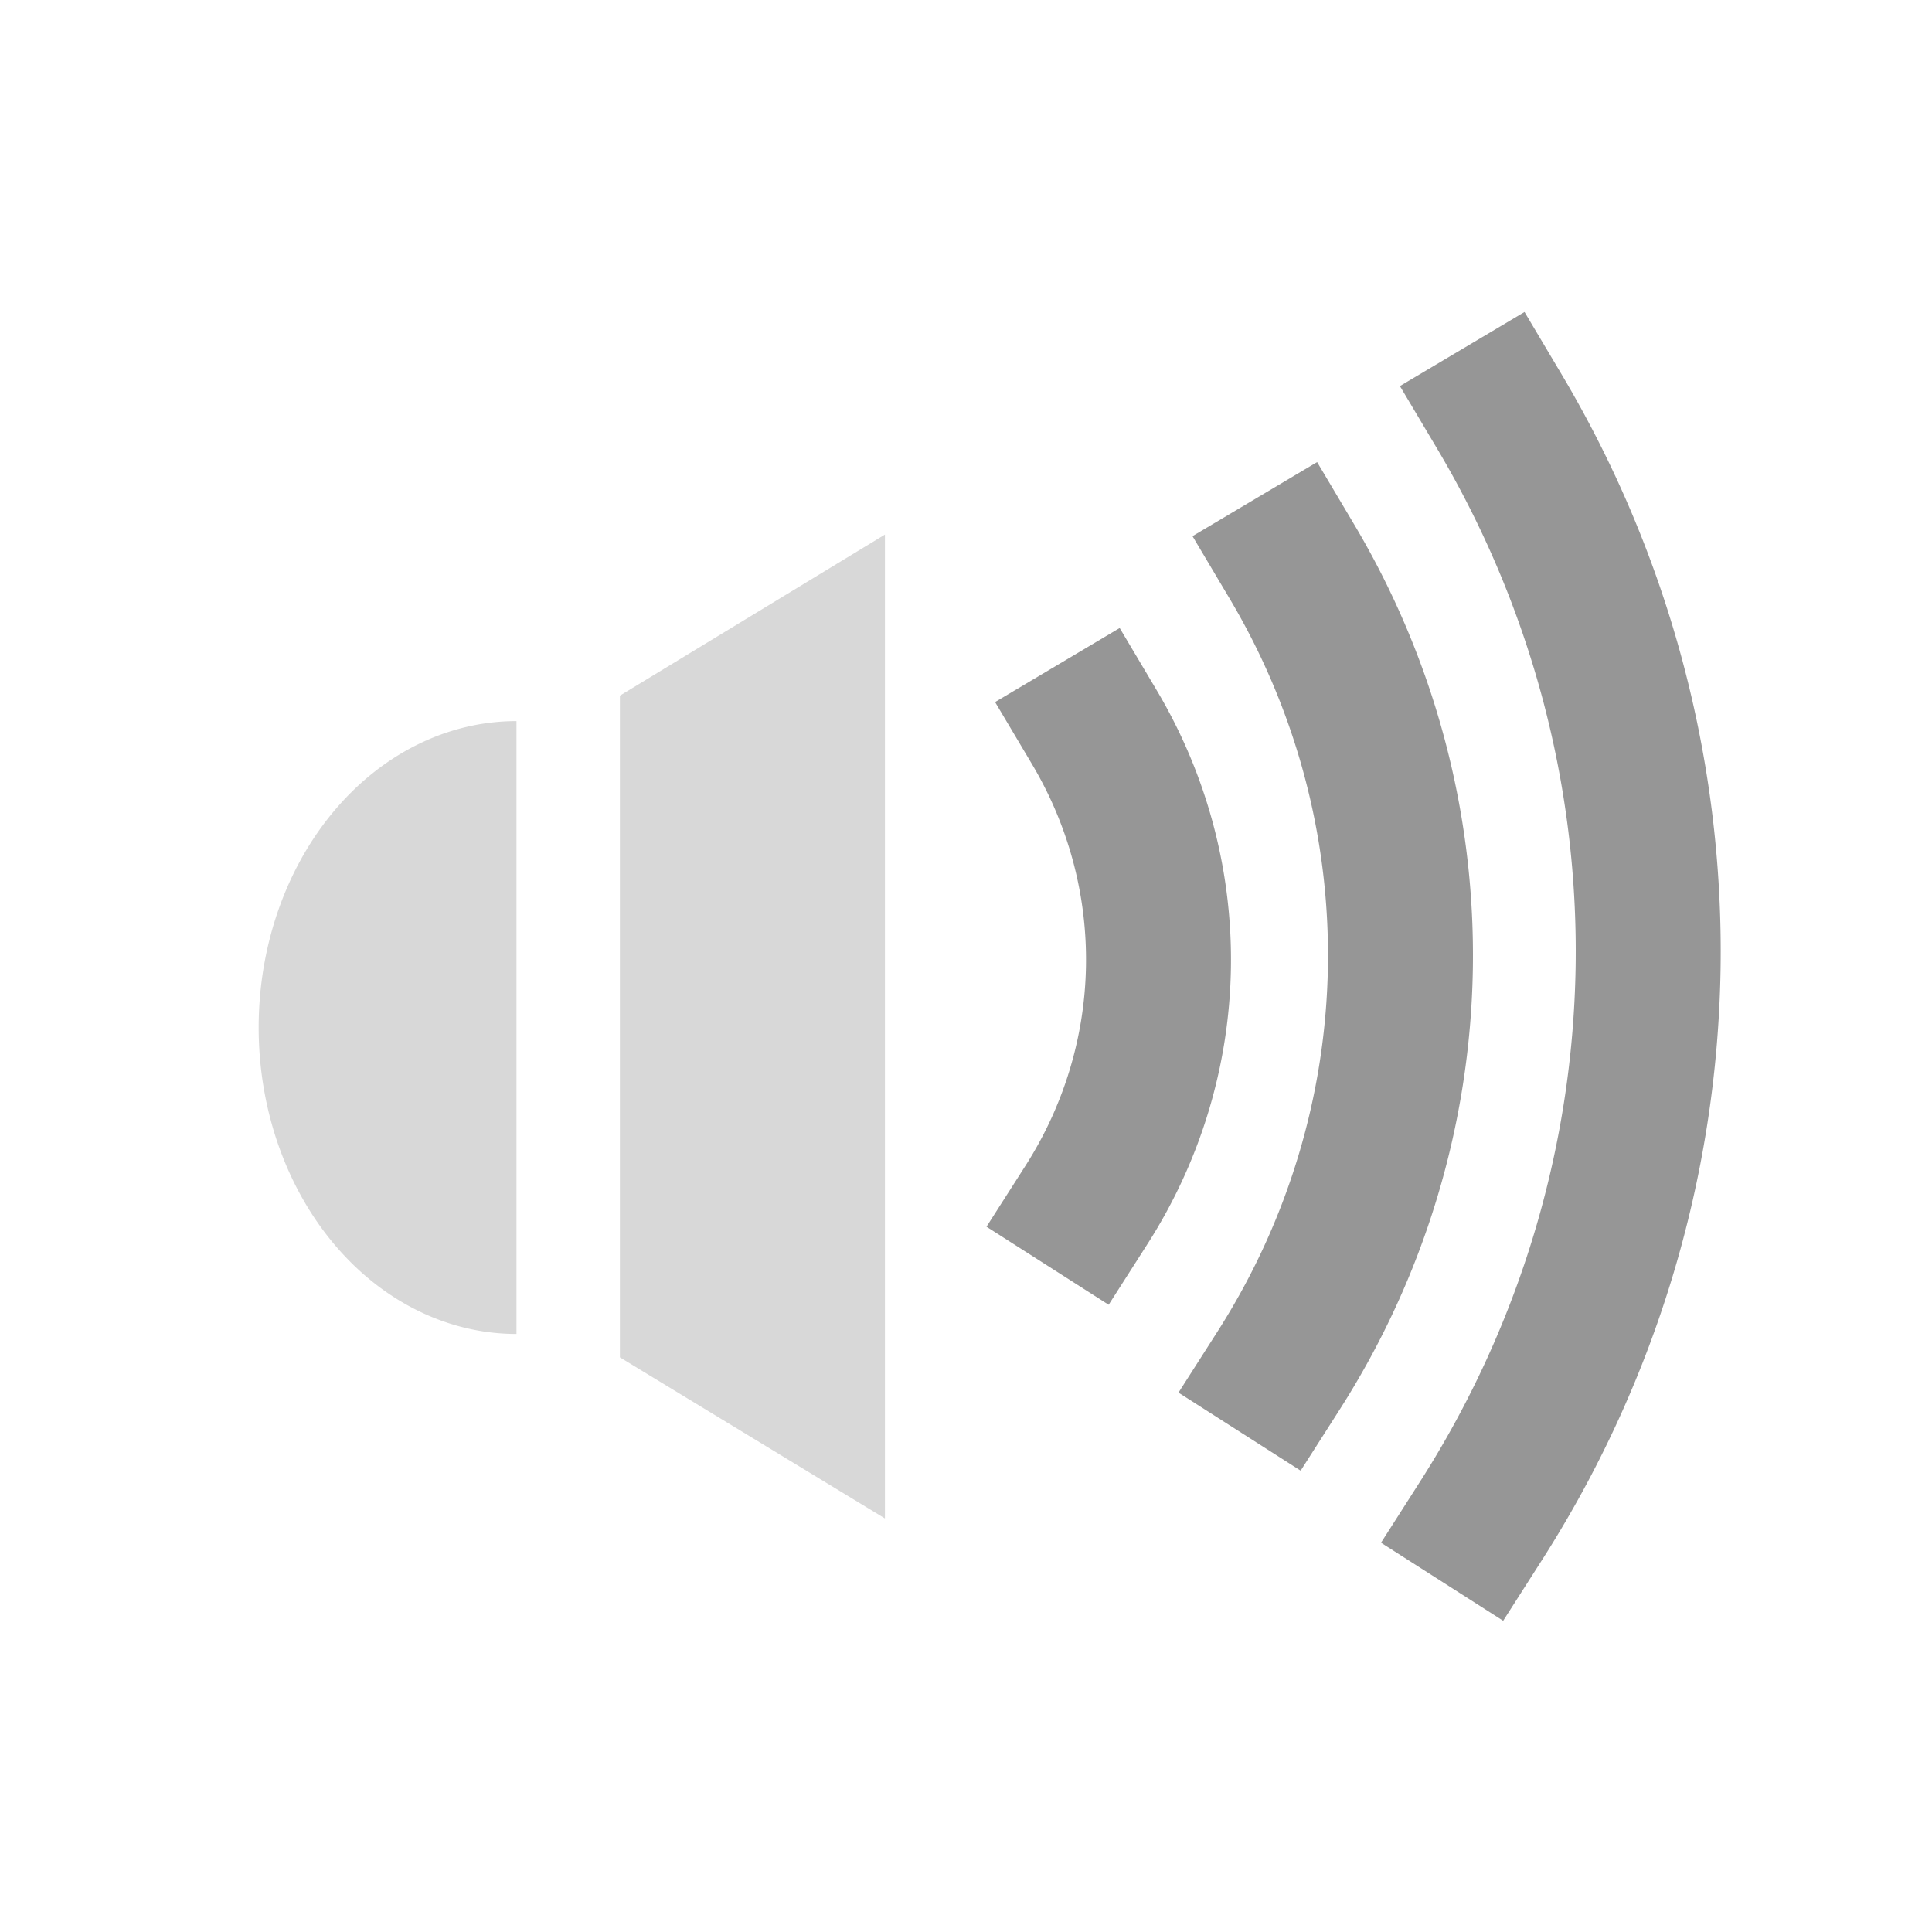 <?xml version="1.0" encoding="UTF-8" standalone="no"?>
<!-- Created with Inkscape (http://www.inkscape.org/) -->

<svg
   xmlns:dc="http://purl.org/dc/elements/1.1/"
   xmlns:cc="http://creativecommons.org/ns#"
   xmlns:rdf="http://www.w3.org/1999/02/22-rdf-syntax-ns#"
   xmlns:svg="http://www.w3.org/2000/svg"
   xmlns="http://www.w3.org/2000/svg"
   xmlns:sodipodi="http://sodipodi.sourceforge.net/DTD/sodipodi-0.dtd"
   xmlns:inkscape="http://www.inkscape.org/namespaces/inkscape"
   version="1.1"
   width="64"
   height="64"
   id="svg4110"
   inkscape:version="0.48.4 r9939"
   sodipodi:docname="vol_3_dark.svg">
  <sodipodi:namedview
     pagecolor="#ffffff"
     bordercolor="#666666"
     borderopacity="1"
     objecttolerance="10"
     gridtolerance="10"
     guidetolerance="10"
     inkscape:pageopacity="0"
     inkscape:pageshadow="2"
     inkscape:window-width="1440"
     inkscape:window-height="825"
     id="namedview162"
     showgrid="false"
     inkscape:zoom="3.6875"
     inkscape:cx="32"
     inkscape:cy="32"
     inkscape:window-x="0"
     inkscape:window-y="25"
     inkscape:window-maximized="1"
     inkscape:current-layer="svg4110" />
  <defs
     id="defs4112">
    <filter
       color-interpolation-filters="sRGB"
       id="filter5983-6"
       inkscape:label="box">
      <feGaussianBlur
         stdDeviation="4"
         in="SourceAlpha"
         result="result0"
         id="feGaussianBlur5985-2" />
      <feOffset
         result="result4"
         dy="5"
         dx="5"
         id="feOffset5987-2" />
      <feComposite
         in2="result4"
         operator="xor"
         in="SourceGraphic"
         result="result3"
         id="feComposite5989-9" />
    </filter>
  </defs>
  <g
     id="g3922">
    <path
       inkscape:connector-curvature="0"
       style="fill:none;stroke:#969696;stroke-width:4.802;stroke-linecap:square;stroke-linejoin:round;stroke-miterlimit:4;stroke-opacity:1;stroke-dasharray:none;stroke-dashoffset:10"
       id="path3951-2-0-6"
       d="M 49.665,13.626 A 36.827,35.771 0 0 1 49.064,50.374" />
    <path
       inkscape:connector-curvature="0"
       style="fill:none;stroke:#969696;stroke-width:4.802;stroke-linecap:square;stroke-linejoin:round;stroke-miterlimit:4;stroke-opacity:1;stroke-dasharray:none;stroke-dashoffset:10"
       id="path3951-2-04-0-3"
       d="M 42.794,18.598 A 26.863,26.093 0 0 1 42.355,45.402" />
    <path
       inkscape:connector-curvature="0"
       style="fill:none;stroke:#969696;stroke-width:4.802;stroke-linecap:square;stroke-linejoin:round;stroke-miterlimit:4;stroke-opacity:1;stroke-dasharray:none;stroke-dashoffset:10"
       id="path3951-0-4-6-3"
       d="M 36.254,24.094 A 15.846,15.392 0 0 1 35.995,39.906" />
    <g
       style="fill:#d8d8d8;fill-opacity:1;filter:url(#filter5983-6)"
       id="g4917"
       transform="matrix(0.35,0,0,0.416,-141.419,-71.43)">
      <path
         inkscape:connector-curvature="0"
         style="fill:#d8d8d8;fill-opacity:1;fill-rule:nonzero;stroke:none"
         id="path3878-0-5-81-8-8-2"
         transform="matrix(0,0.099,-0.099,0,526.92,522.944)"
         d="m -2525.381,797.804 a 246.477,246.477 0 1 1 -492.954,-10e-6 l 246.477,10e-6 z" />
      <path
         inkscape:connector-curvature="0"
         style="fill:#d8d8d8;fill-opacity:1;fill-rule:nonzero;stroke:none"
         id="rect3898-8-94-9-3-9-7"
         d="m 457.725,222.101 25.085,-12.827 0,78.347 -25.085,-12.827 z" />
    </g>
    <rect
       style="fill:none;stroke:none"
       id="rect5071"
       y="3.0859377e-07"
       x="0"
       ry="0.402"
       height="64"
       width="64" />
  </g>
</svg>
